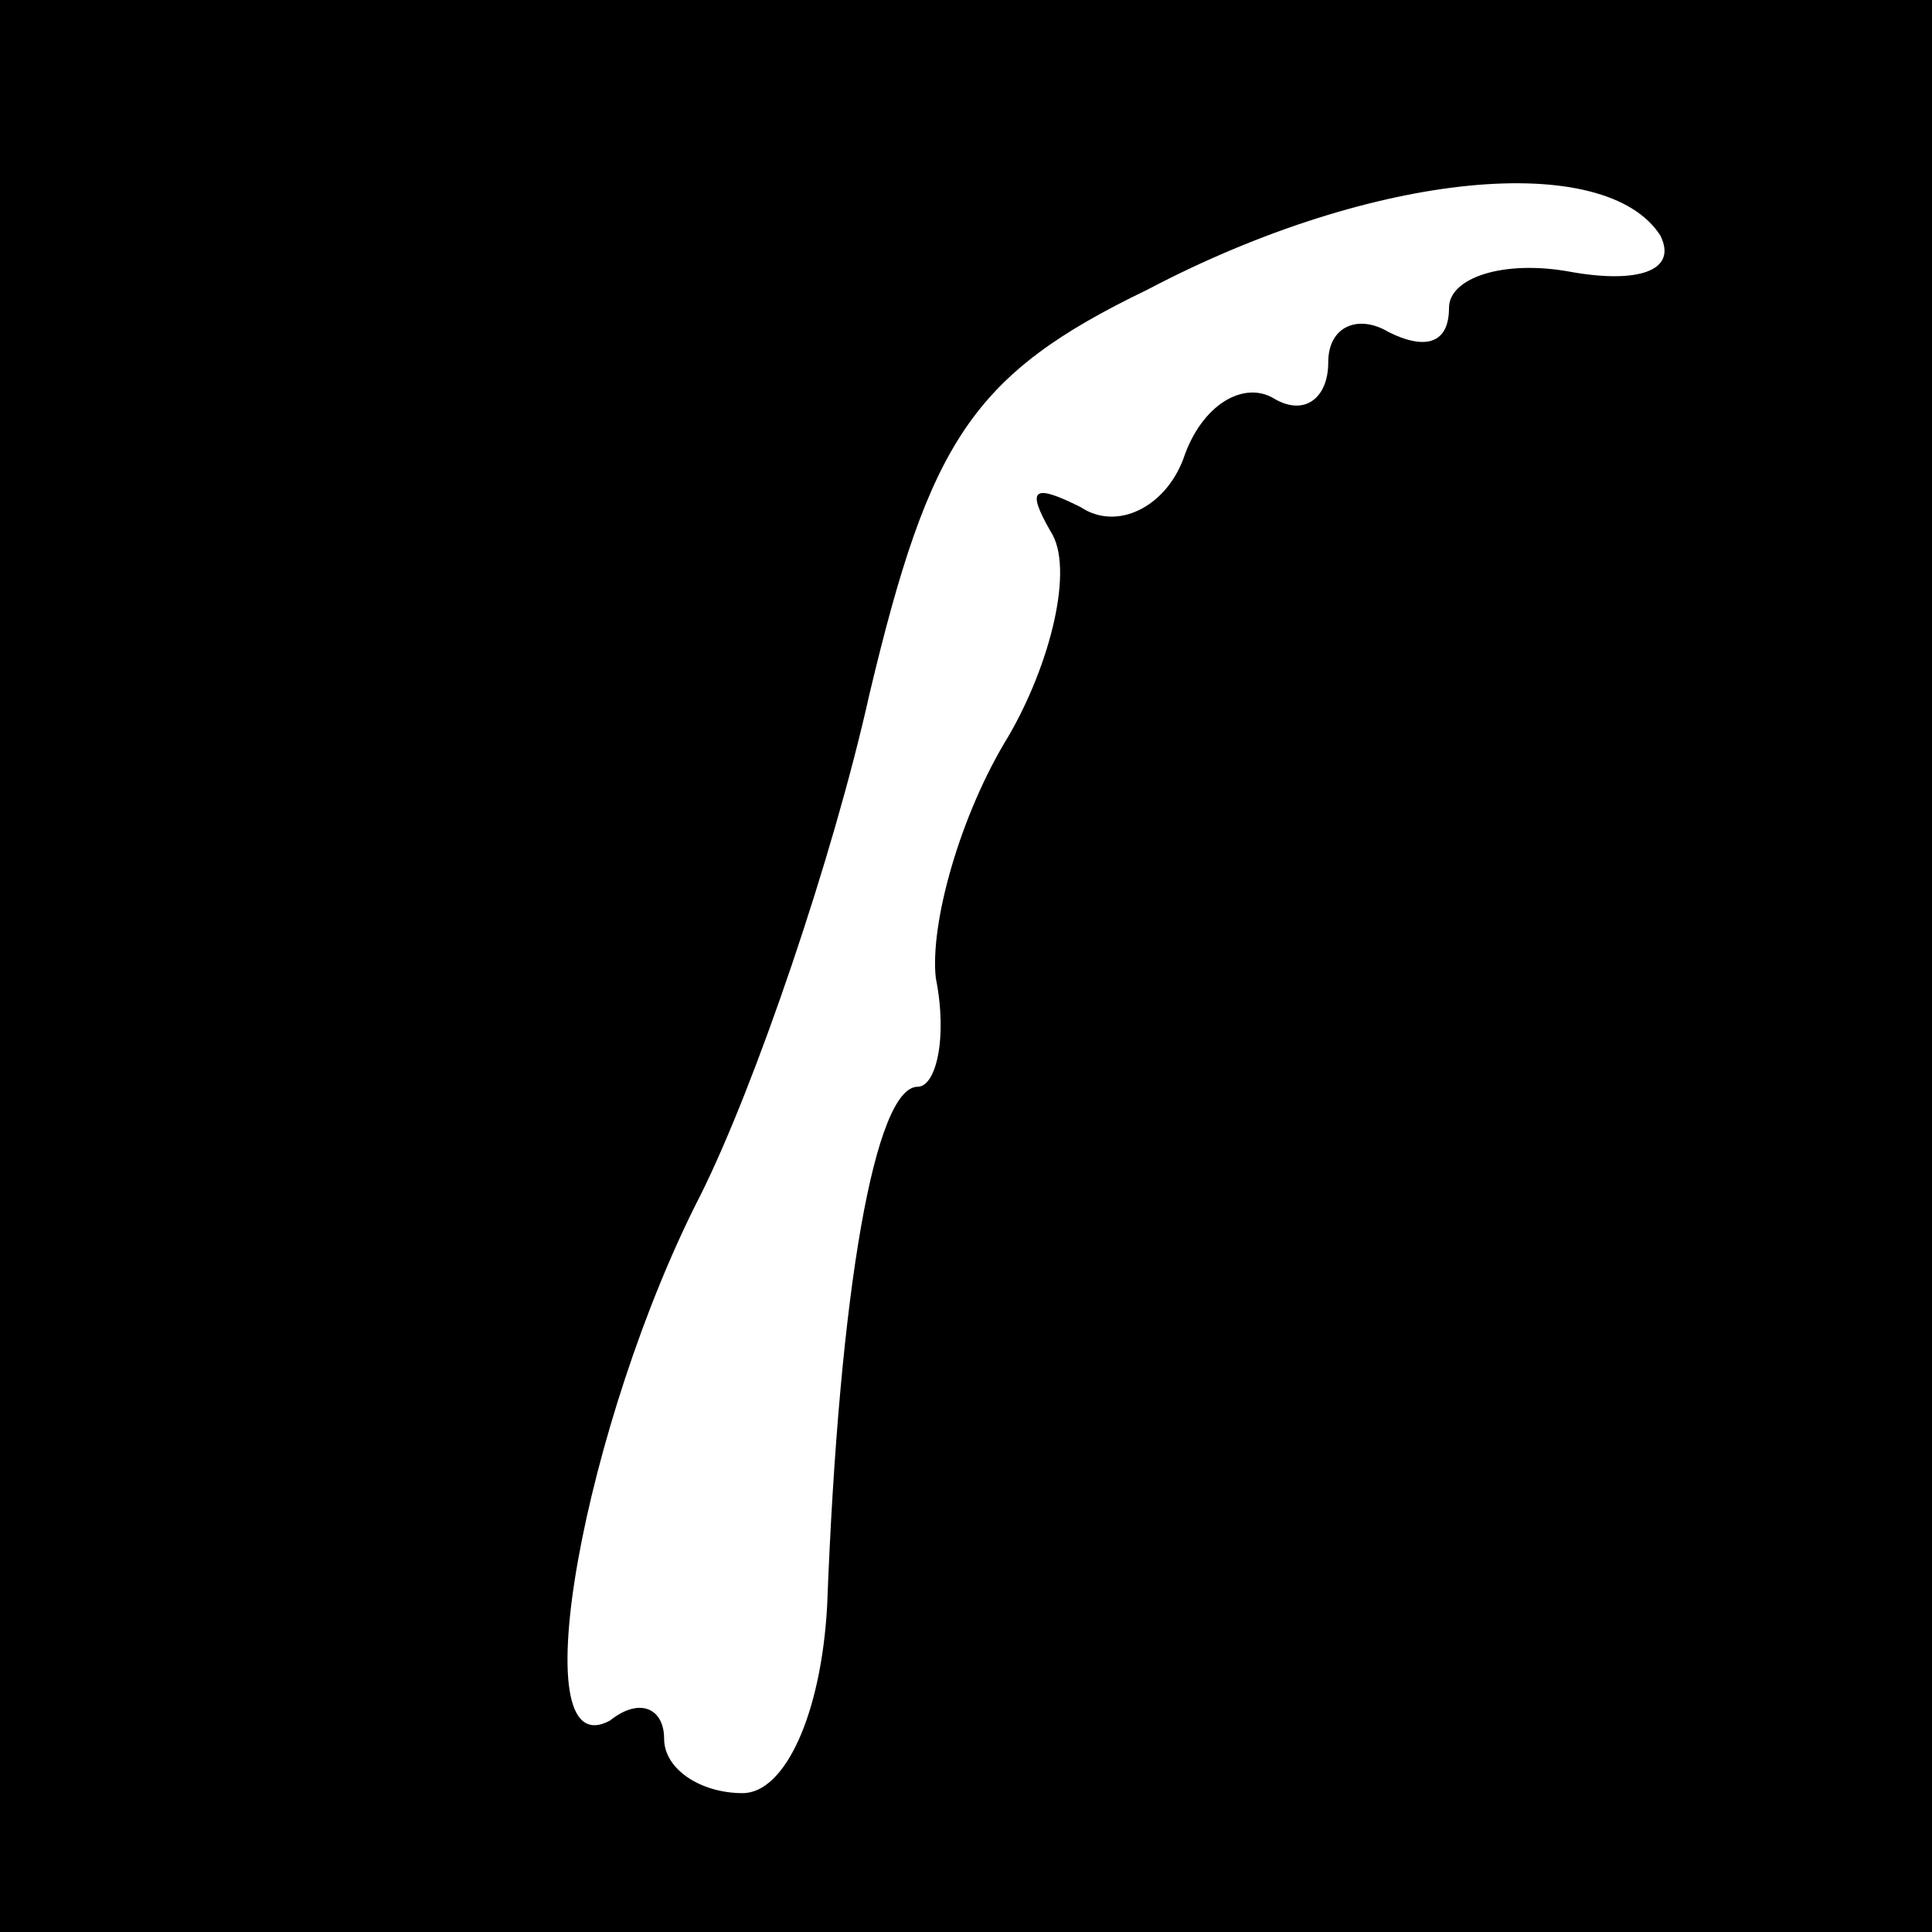 <?xml version="1.0" standalone="no"?>
<!DOCTYPE svg PUBLIC "-//W3C//DTD SVG 20010904//EN"
 "http://www.w3.org/TR/2001/REC-SVG-20010904/DTD/svg10.dtd">
<svg version="1.0" xmlns="http://www.w3.org/2000/svg"
 width="32pt" height="32pt" viewBox="0 0 32 32"
 preserveAspectRatio="xMidYMid meet">
<rect x="0" y="0" width="32" height="32" fill="#808080" stroke="none"/>
<g transform="translate(0,32) scale(0.1,-0.1)"
fill="#000000" stroke="none">
<path fill="#000000" stroke="none" d="M0 160 l0 -160 160 0 160 0 0 160 0
160 -160 0 -160 0 0 -160z"/>
<path fill="#ffffff" stroke="none" d="M275 281 c3 -6 -4 -8 -15 -6 -11 2 -20
-1 -20 -6 0 -6 -4 -7 -10 -4 -5 3 -10 1 -10 -5 0 -6 -4 -9 -9 -6 -5 3 -12 -1
-15 -10 -3 -8 -11 -12 -17 -8 -8 4 -9 3 -5 -4 4 -6 0 -22 -7 -34 -8 -13 -13
-31 -12 -40 2 -10 0 -18 -3 -18 -7 0 -13 -33 -15 -86 -1 -18 -7 -31 -14 -31
-7 0 -13 4 -13 9 0 5 -4 7 -9 3 -15 -8 -4 50 15 87 9 18 22 56 28 83 10 42 17
53 46 67 38 20 76 23 85 9z"/>
</g>
</svg>
